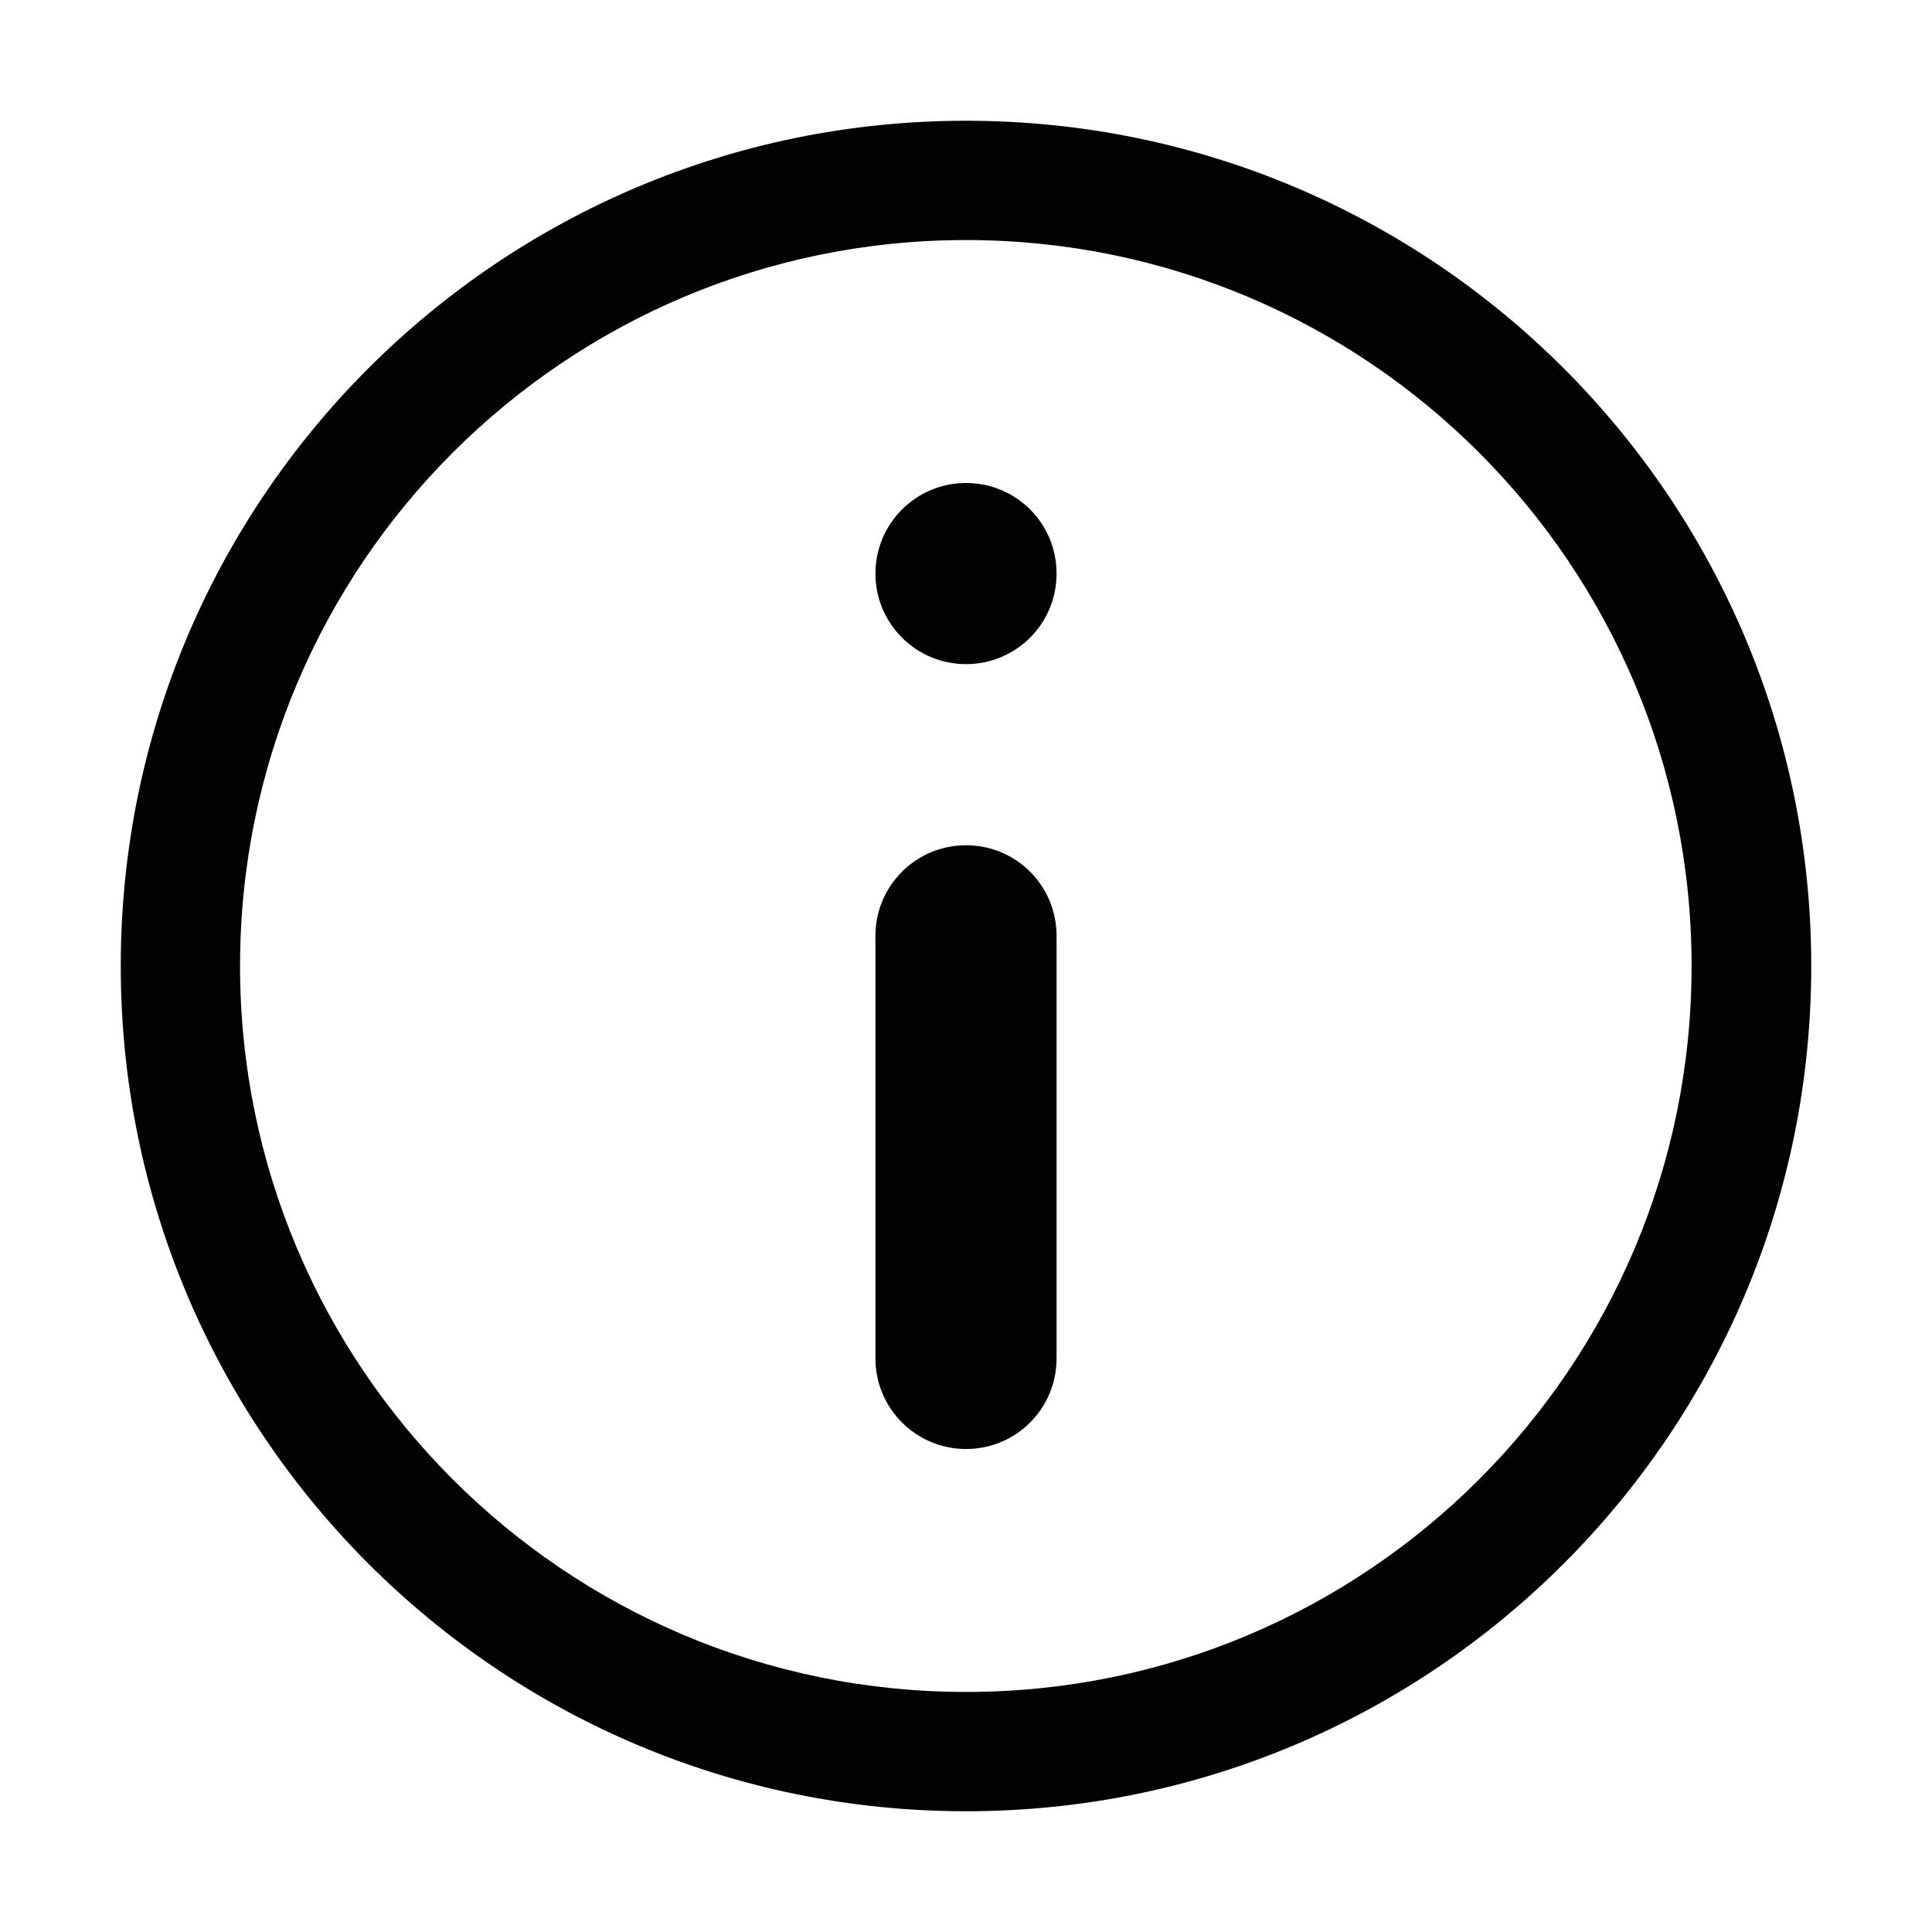 <?xml version="1.0" encoding="utf-8"?>
<!-- Generator: Adobe Illustrator 16.0.0, SVG Export Plug-In . SVG Version: 6.00 Build 0)  -->
<!DOCTYPE svg PUBLIC "-//W3C//DTD SVG 1.1//EN" "http://www.w3.org/Graphics/SVG/1.1/DTD/svg11.dtd">
<svg version="1.1" id="Layer_1" xmlns="http://www.w3.org/2000/svg" xmlns:xlink="http://www.w3.org/1999/xlink" x="0px" y="0px"
	 width="16px" height="16px" viewBox="0 0 16 16" enable-background="new 0 0 16 16" xml:space="preserve">
<path fill-rule="evenodd" clip-rule="evenodd" fill="#020202" d="M8.75,11.25C8.75,11.664,8.417,12,8,12l0,0
	c-0.414,0-0.75-0.336-0.75-0.75v-3.5C7.25,7.335,7.586,7,8,7l0,0c0.416,0,0.75,0.335,0.75,0.75V11.25z M8,4
	C7.586,4,7.25,4.335,7.25,4.75S7.586,5.5,8,5.5c0.416,0,0.75-0.335,0.75-0.75S8.417,4,8,4z M8,1C4.135,1,1,4.134,1,8
	c0,3.865,3.135,7,7,7c3.867,0,7-3.135,7-7C15,4.134,11.867,1,8,1z M8,14.012C4.68,14.012,1.988,11.32,1.988,8S4.68,1.988,8,1.988
	c3.32,0,6.009,2.691,6.009,6.012S11.32,14.012,8,14.012z"/>
</svg>
